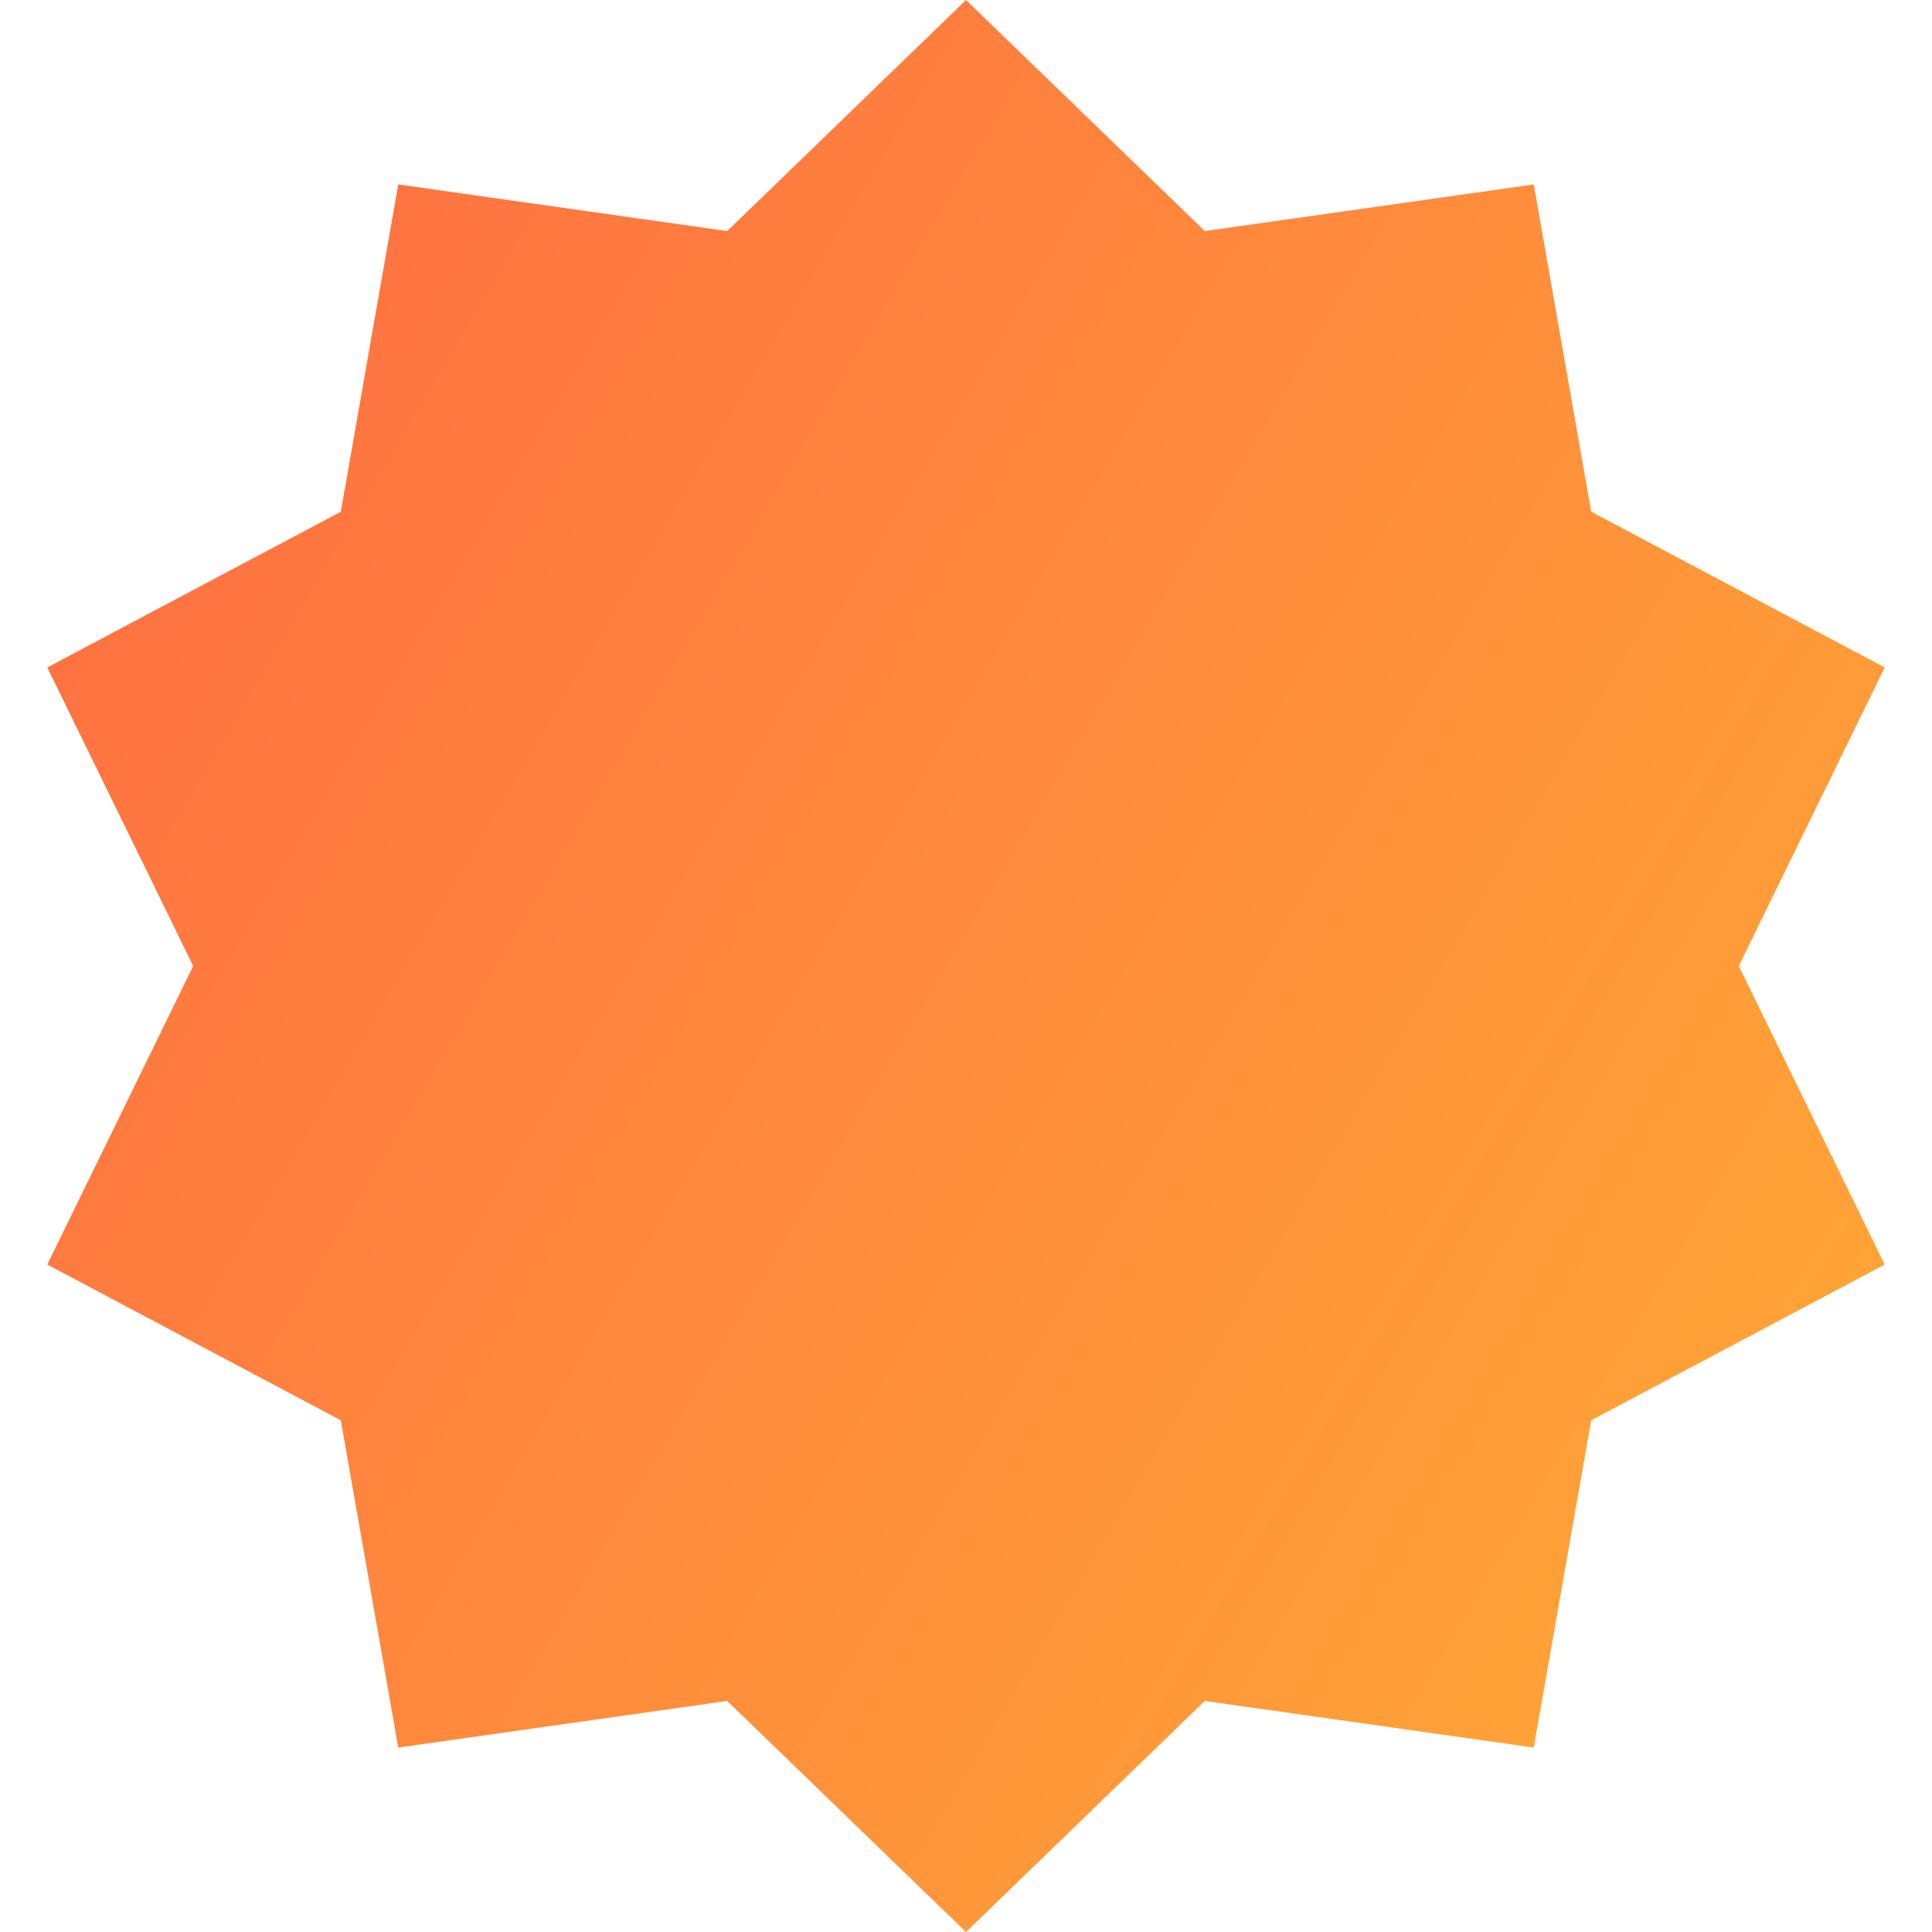 <svg width="15" height="15" viewBox="0 0 15 15" fill="none" xmlns="http://www.w3.org/2000/svg">
<path d="M7.5 0L9.354 1.794L11.908 1.432L12.354 3.973L14.633 5.182L13.5 7.5L14.633 9.818L12.354 11.027L11.908 13.568L9.354 13.206L7.5 15L5.646 13.206L3.092 13.568L2.646 11.027L0.367 9.818L1.5 7.5L0.367 5.182L2.646 3.973L3.092 1.432L5.646 1.794L7.5 0Z" fill="url(#paint0_linear_763_1692)"/>
<defs>
<linearGradient id="paint0_linear_763_1692" x1="7.50446e-08" y1="0.682" x2="17.396" y2="10.933" gradientUnits="userSpaceOnUse">
<stop stop-color="#FF6A43"/>
<stop offset="1" stop-color="#FFAD34"/>
</linearGradient>
</defs>
</svg>
